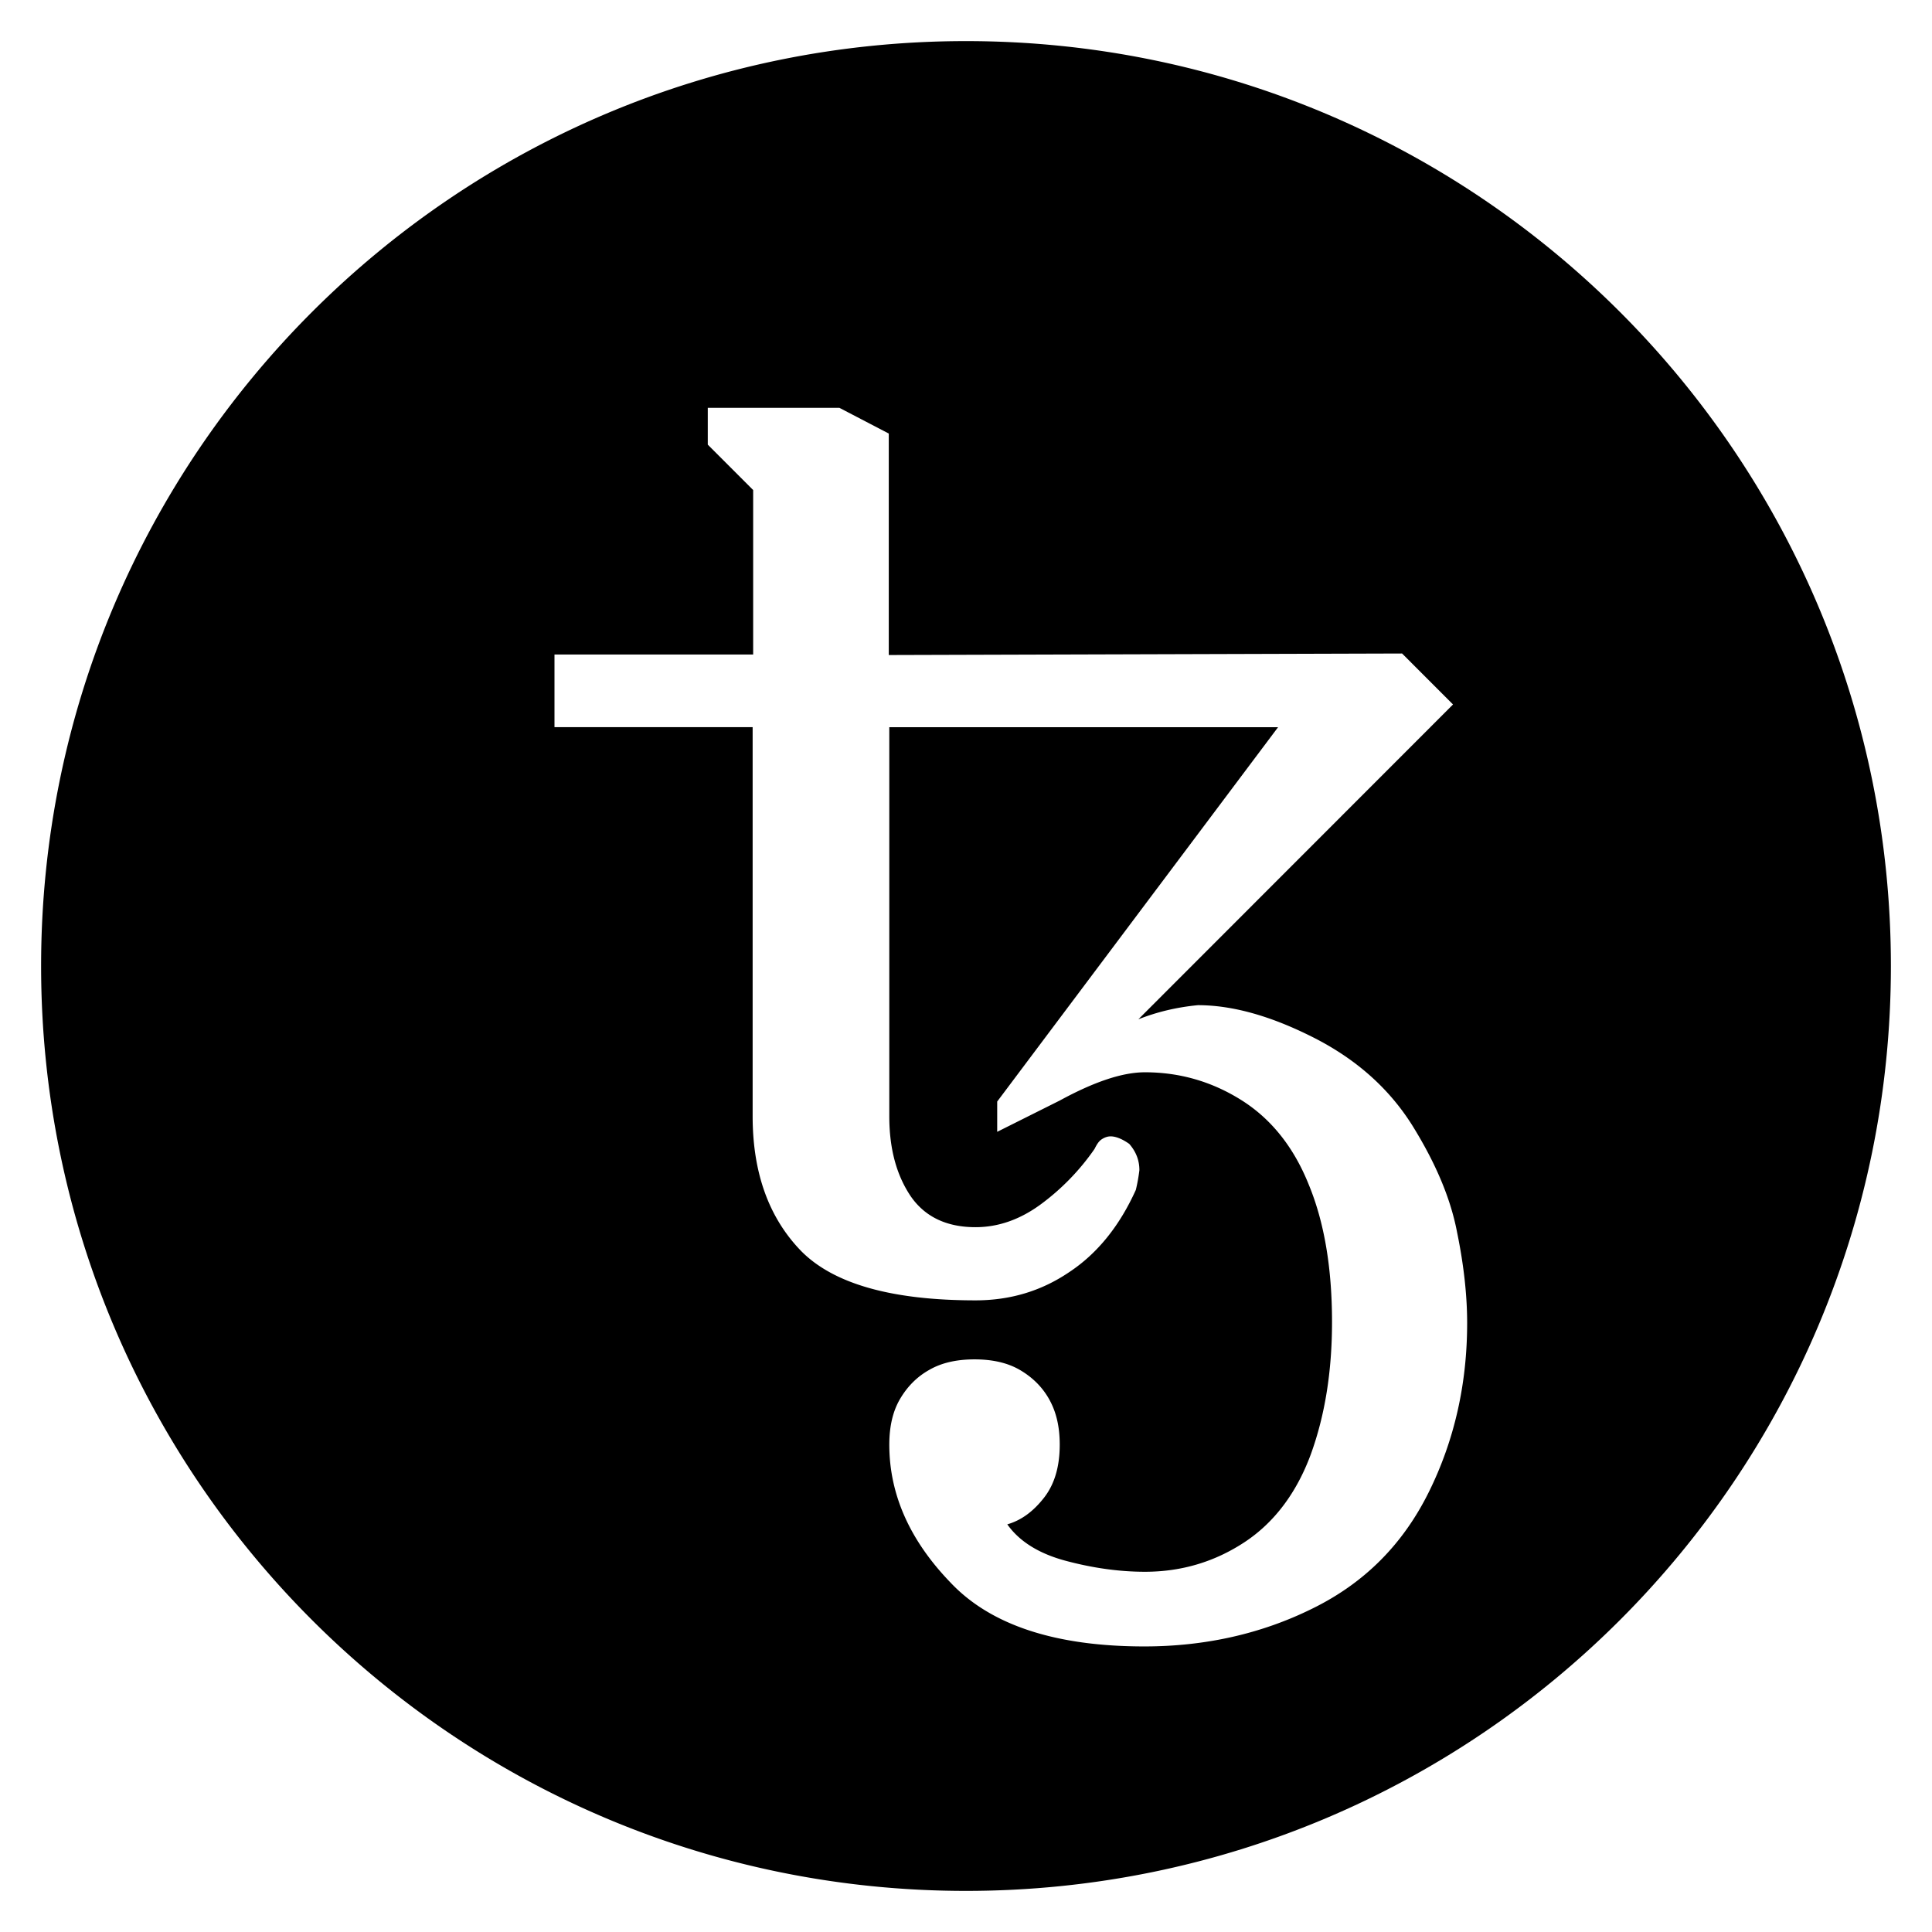 <svg width="235" height="235" viewBox="0 0 235 235" xmlns="http://www.w3.org/2000/svg"><path d="M117.5 5C179.632 5 230 55.368 230 117.5S179.632 230 117.5 230 5 179.632 5 117.5 55.368 5 117.5 5zm56.297 176.485c3.128-6.32 4.661-13.193 4.661-20.557 0-3.193-.368-6.875-1.227-11.048-.797-4.173-2.637-8.469-5.458-13.01-2.821-4.478-6.808-8.039-12.022-10.678-5.213-2.638-9.874-3.927-14.045-3.927-2.514.244-4.906.798-7.238 1.717l38.271-38.293-6.194-6.2-62.438.185v-26.94l-6.01-3.13H86.09v4.48l5.521 5.523v20.006H67.445v8.837h24.103v47.319c0 6.873 1.961 12.335 5.886 16.385 3.925 3.99 10.98 6.015 21.222 6.015 4.17 0 7.974-1.106 11.408-3.439 3.435-2.27 6.135-5.646 8.096-10.003a20.7 20.7 0 0 0 .43-2.393c0-1.228-.429-2.27-1.227-3.191-.858-.614-1.655-.921-2.268-.921-.368 0-.737.123-1.105.369-.367.245-.613.675-.858 1.165a28.54 28.54 0 0 1-6.562 6.751c-2.514 1.84-5.152 2.762-7.912 2.762-3.556 0-6.194-1.289-7.912-3.806-1.717-2.576-2.576-5.768-2.576-9.695V88.453h47.289l-34.164 45.534v3.683l7.606-3.804c4.17-2.271 7.605-3.438 10.366-3.438 4.17 0 8.096 1.105 11.712 3.376 3.62 2.27 6.38 5.706 8.22 10.308 1.901 4.605 2.822 10.189 2.822 16.694 0 6.015-.86 11.353-2.576 16.08-1.718 4.663-4.418 8.283-8.034 10.677-3.62 2.392-7.667 3.62-12.144 3.62-3.252 0-6.5-.492-9.691-1.349-3.19-.86-5.582-2.333-7.053-4.42 1.717-.49 3.19-1.595 4.478-3.252 1.287-1.656 1.9-3.804 1.9-6.443 0-2.21-.429-3.989-1.287-5.523-.86-1.535-2.086-2.7-3.557-3.56-1.472-.86-3.313-1.288-5.52-1.288-2.208 0-4.048.429-5.52 1.288-1.534.86-2.7 2.087-3.558 3.56-.858 1.473-1.288 3.313-1.288 5.523 0 6.013 2.453 11.598 7.422 16.753 4.906 5.216 12.817 7.793 23.613 7.793 7.359 0 14.229-1.534 20.423-4.603 6.38-3.129 11.04-7.856 14.168-14.177z"/></svg>